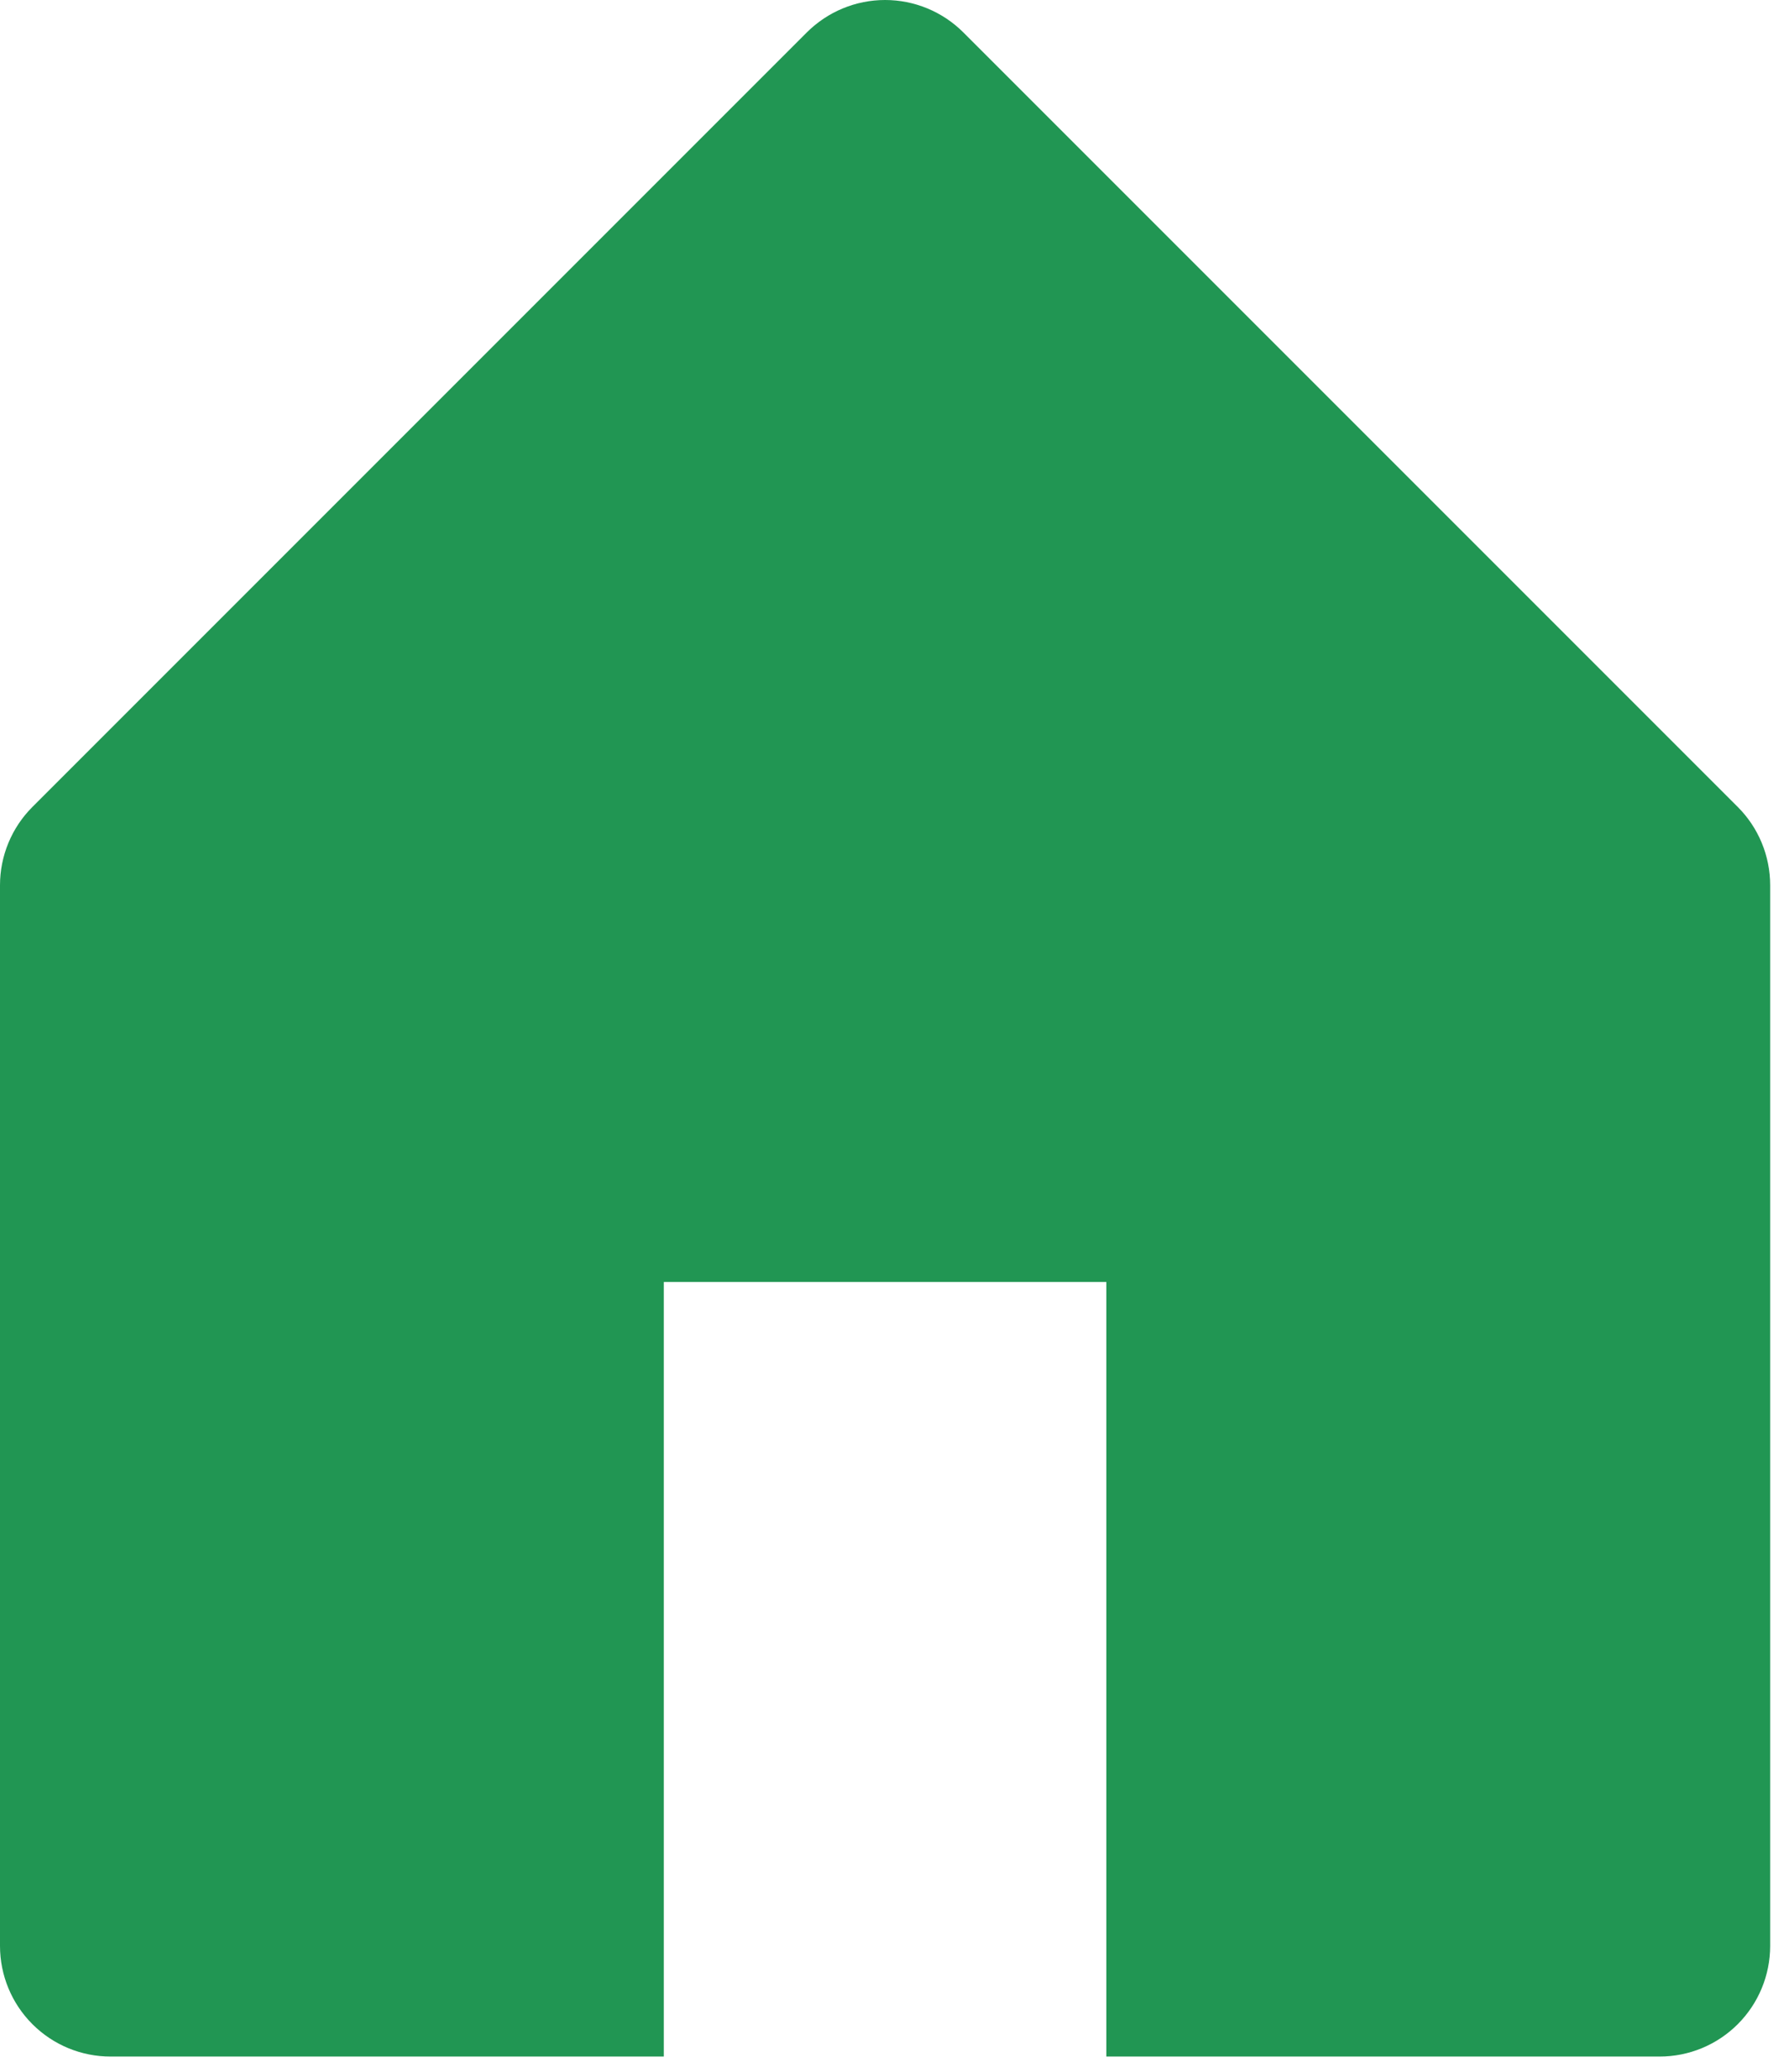 <svg width="19" height="22" viewBox="0 0 19 22" fill="none" xmlns="http://www.w3.org/2000/svg">
<path d="M0.344 8.569L8.569 0.344C8.79 0.124 9.088 0 9.4 0C9.712 0 10.01 0.124 10.231 0.344L18.456 8.569C18.676 8.789 18.8 9.088 18.8 9.4V20.663C18.8 20.975 18.676 21.274 18.456 21.494C18.235 21.715 17.937 21.838 17.625 21.838H11.75V13.613H7.05V21.838H1.175C0.863 21.838 0.565 21.715 0.344 21.494C0.124 21.274 0 20.975 0 20.663V9.4C6.65491e-05 9.088 0.124 8.789 0.344 8.569Z" fill="#219653"/>
</svg>
